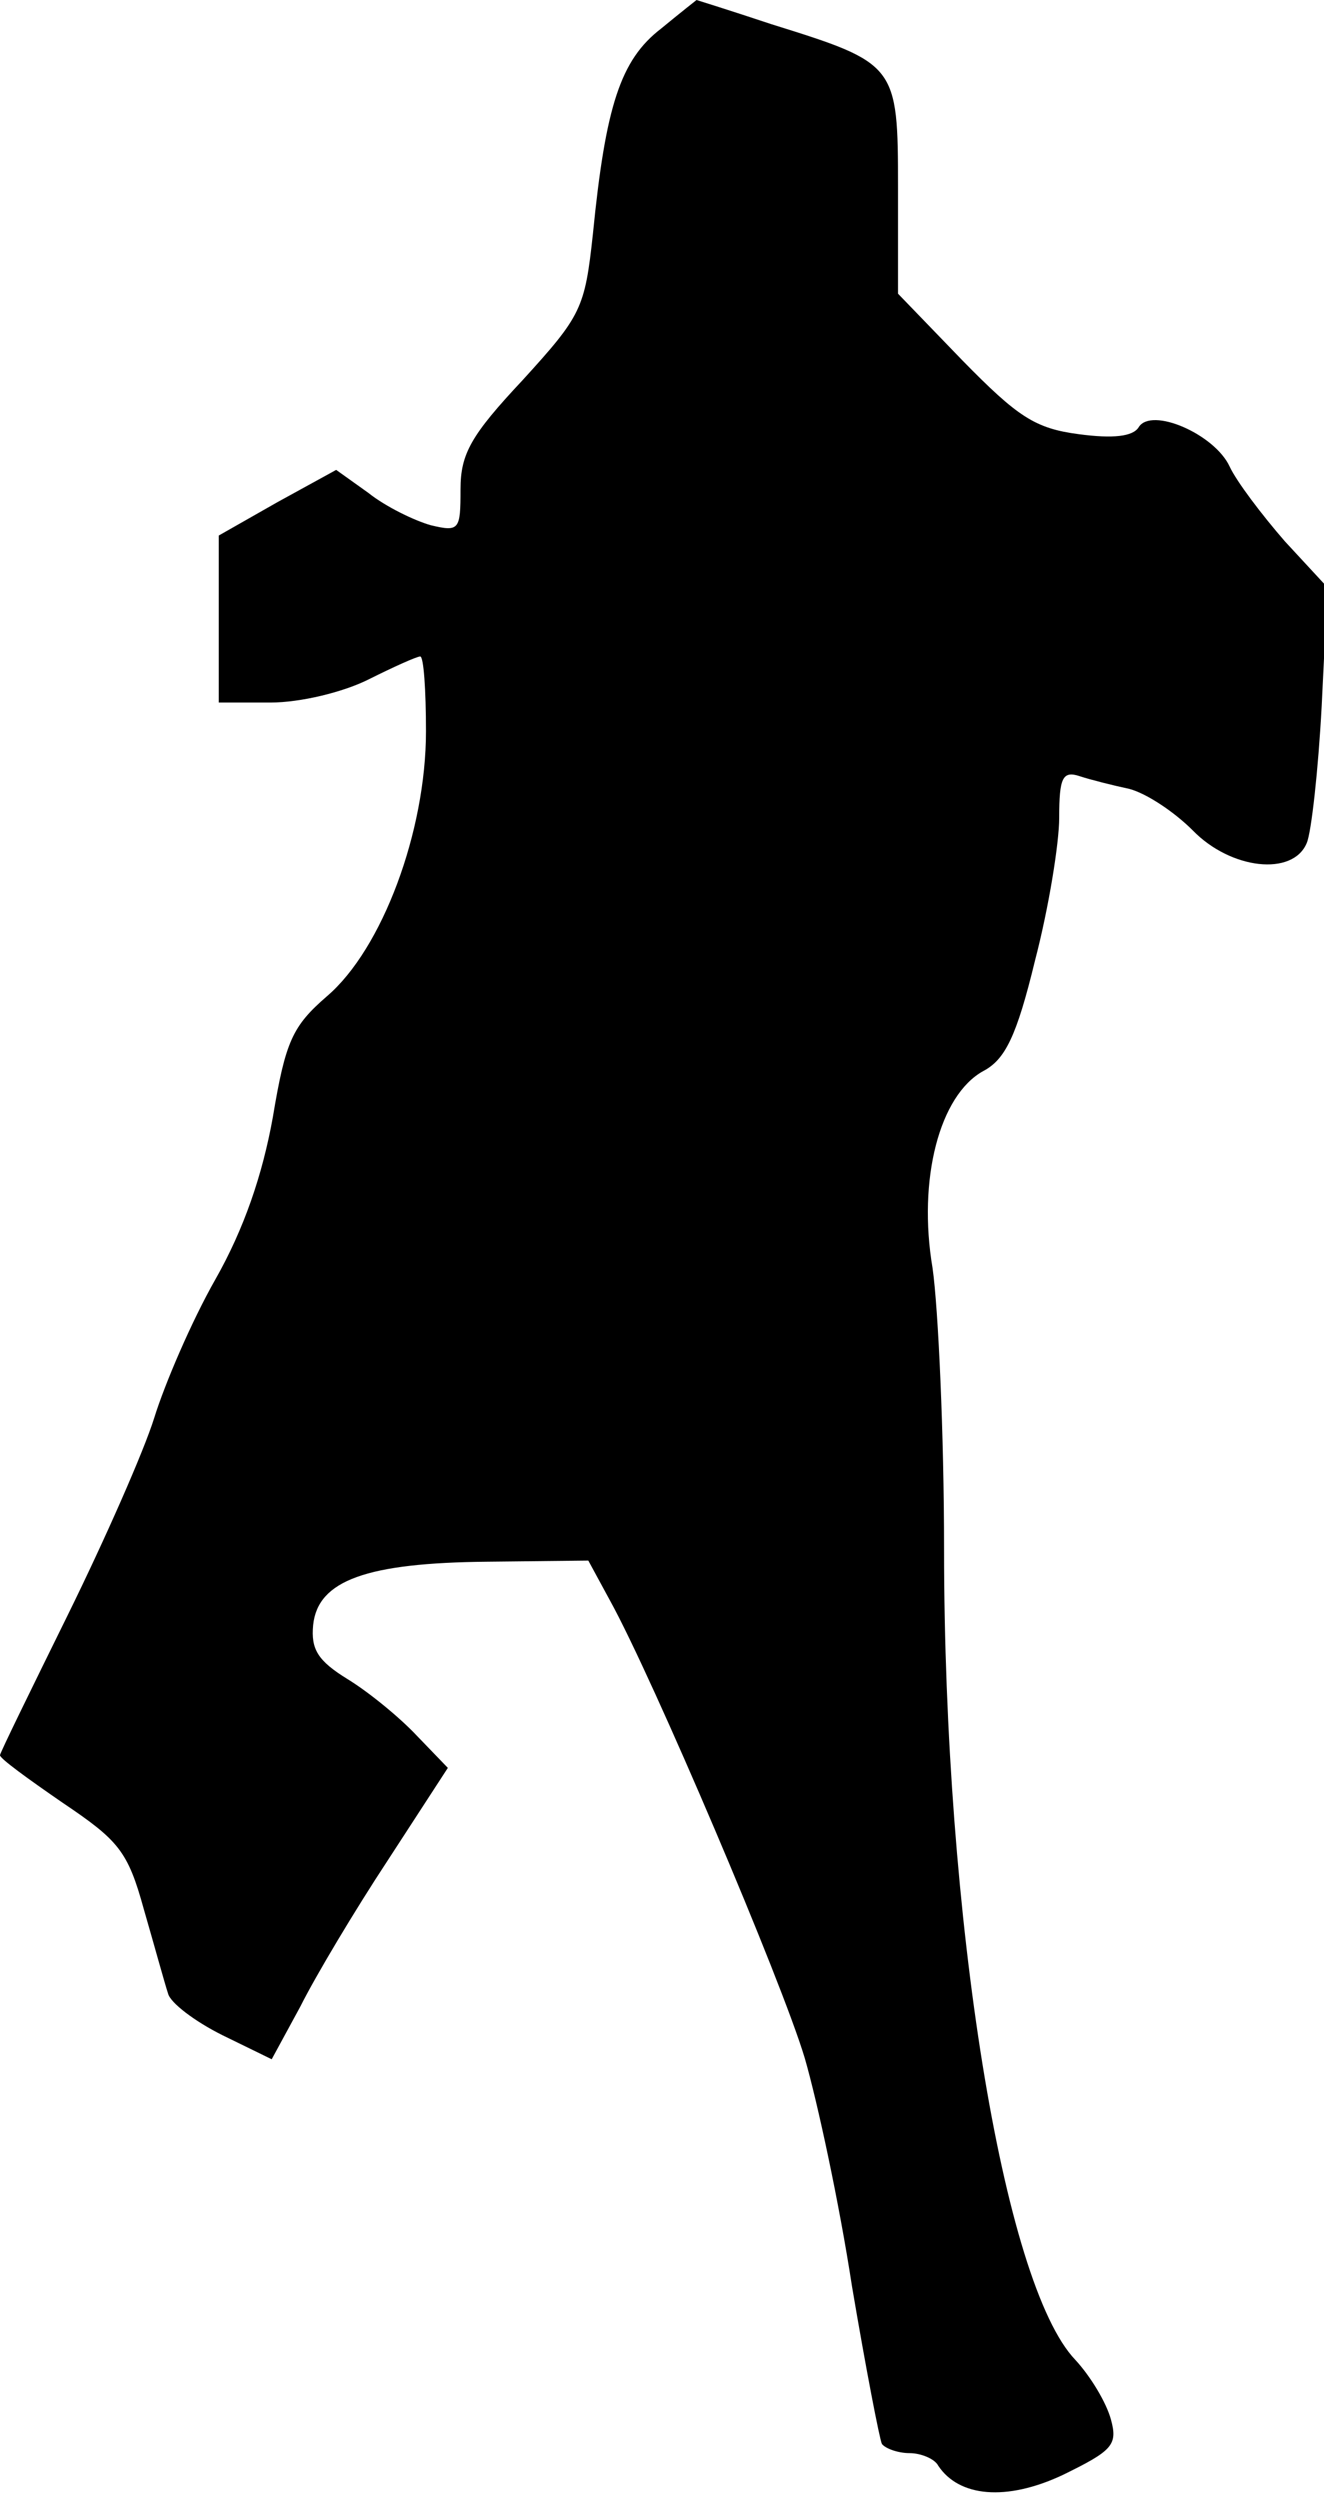 <?xml version="1.0" standalone="no"?>
<!DOCTYPE svg PUBLIC "-//W3C//DTD SVG 20010904//EN"
 "http://www.w3.org/TR/2001/REC-SVG-20010904/DTD/svg10.dtd">
<svg version="1.0" xmlns="http://www.w3.org/2000/svg"
 width="115pt" height="217pt" viewBox="0 0 115 217"
 preserveAspectRatio="xMidYMid meet">
<g transform="translate(0,217) scale(0.1,-0.1)"
fill="#000000" stroke="none">
<path fill="#000000" stroke="none" d="M574 2145 c-35 -27 -48 -67 -59 -178
-7 -65 -10 -71 -61 -127 -45 -48 -54 -64 -54 -95 0 -35 -1 -37 -26 -31 -14 4
-39 16 -54 28 l-28 20 -51 -28 -51 -29 0 -72 0 -73 45 0 c26 0 63 9 85 20 22
11 42 20 45 20 3 0 5 -29 5 -65 0 -87 -38 -189 -86 -230 -30 -26 -36 -39 -47
-105 -9 -50 -25 -97 -50 -141 -21 -37 -44 -91 -53 -120 -9 -29 -43 -106 -75
-171 -32 -65 -59 -120 -59 -122 0 -3 25 -21 54 -41 49 -33 57 -42 71 -93 9
-31 18 -64 21 -73 2 -8 23 -24 47 -36 l43 -21 25 46 c13 26 47 83 76 127 l52
80 -27 28 c-15 16 -42 38 -60 49 -26 16 -32 26 -30 47 4 39 47 54 151 55 l88
1 19 -35 c37 -67 149 -330 169 -397 11 -38 30 -126 41 -198 12 -71 24 -133 26
-137 3 -4 14 -8 24 -8 10 0 22 -5 25 -11 18 -27 59 -31 108 -8 43 21 48 26 42
48 -4 15 -18 38 -31 52 -63 66 -114 384 -114 704 0 99 -5 209 -10 244 -13 77
6 150 44 171 19 10 29 30 45 96 12 46 21 102 21 124 0 35 3 41 18 36 9 -3 29
-8 43 -11 15 -4 39 -20 55 -36 33 -34 87 -40 99 -11 4 9 10 63 13 119 l5 103
-37 40 c-20 23 -42 52 -48 65 -13 28 -68 52 -79 34 -5 -8 -22 -10 -52 -6 -38
5 -53 15 -101 64 l-56 58 0 92 c0 107 -1 108 -110 142 -36 12 -65 21 -65 21 0
0 -14 -11 -31 -25z"/>
</g>
</svg>
